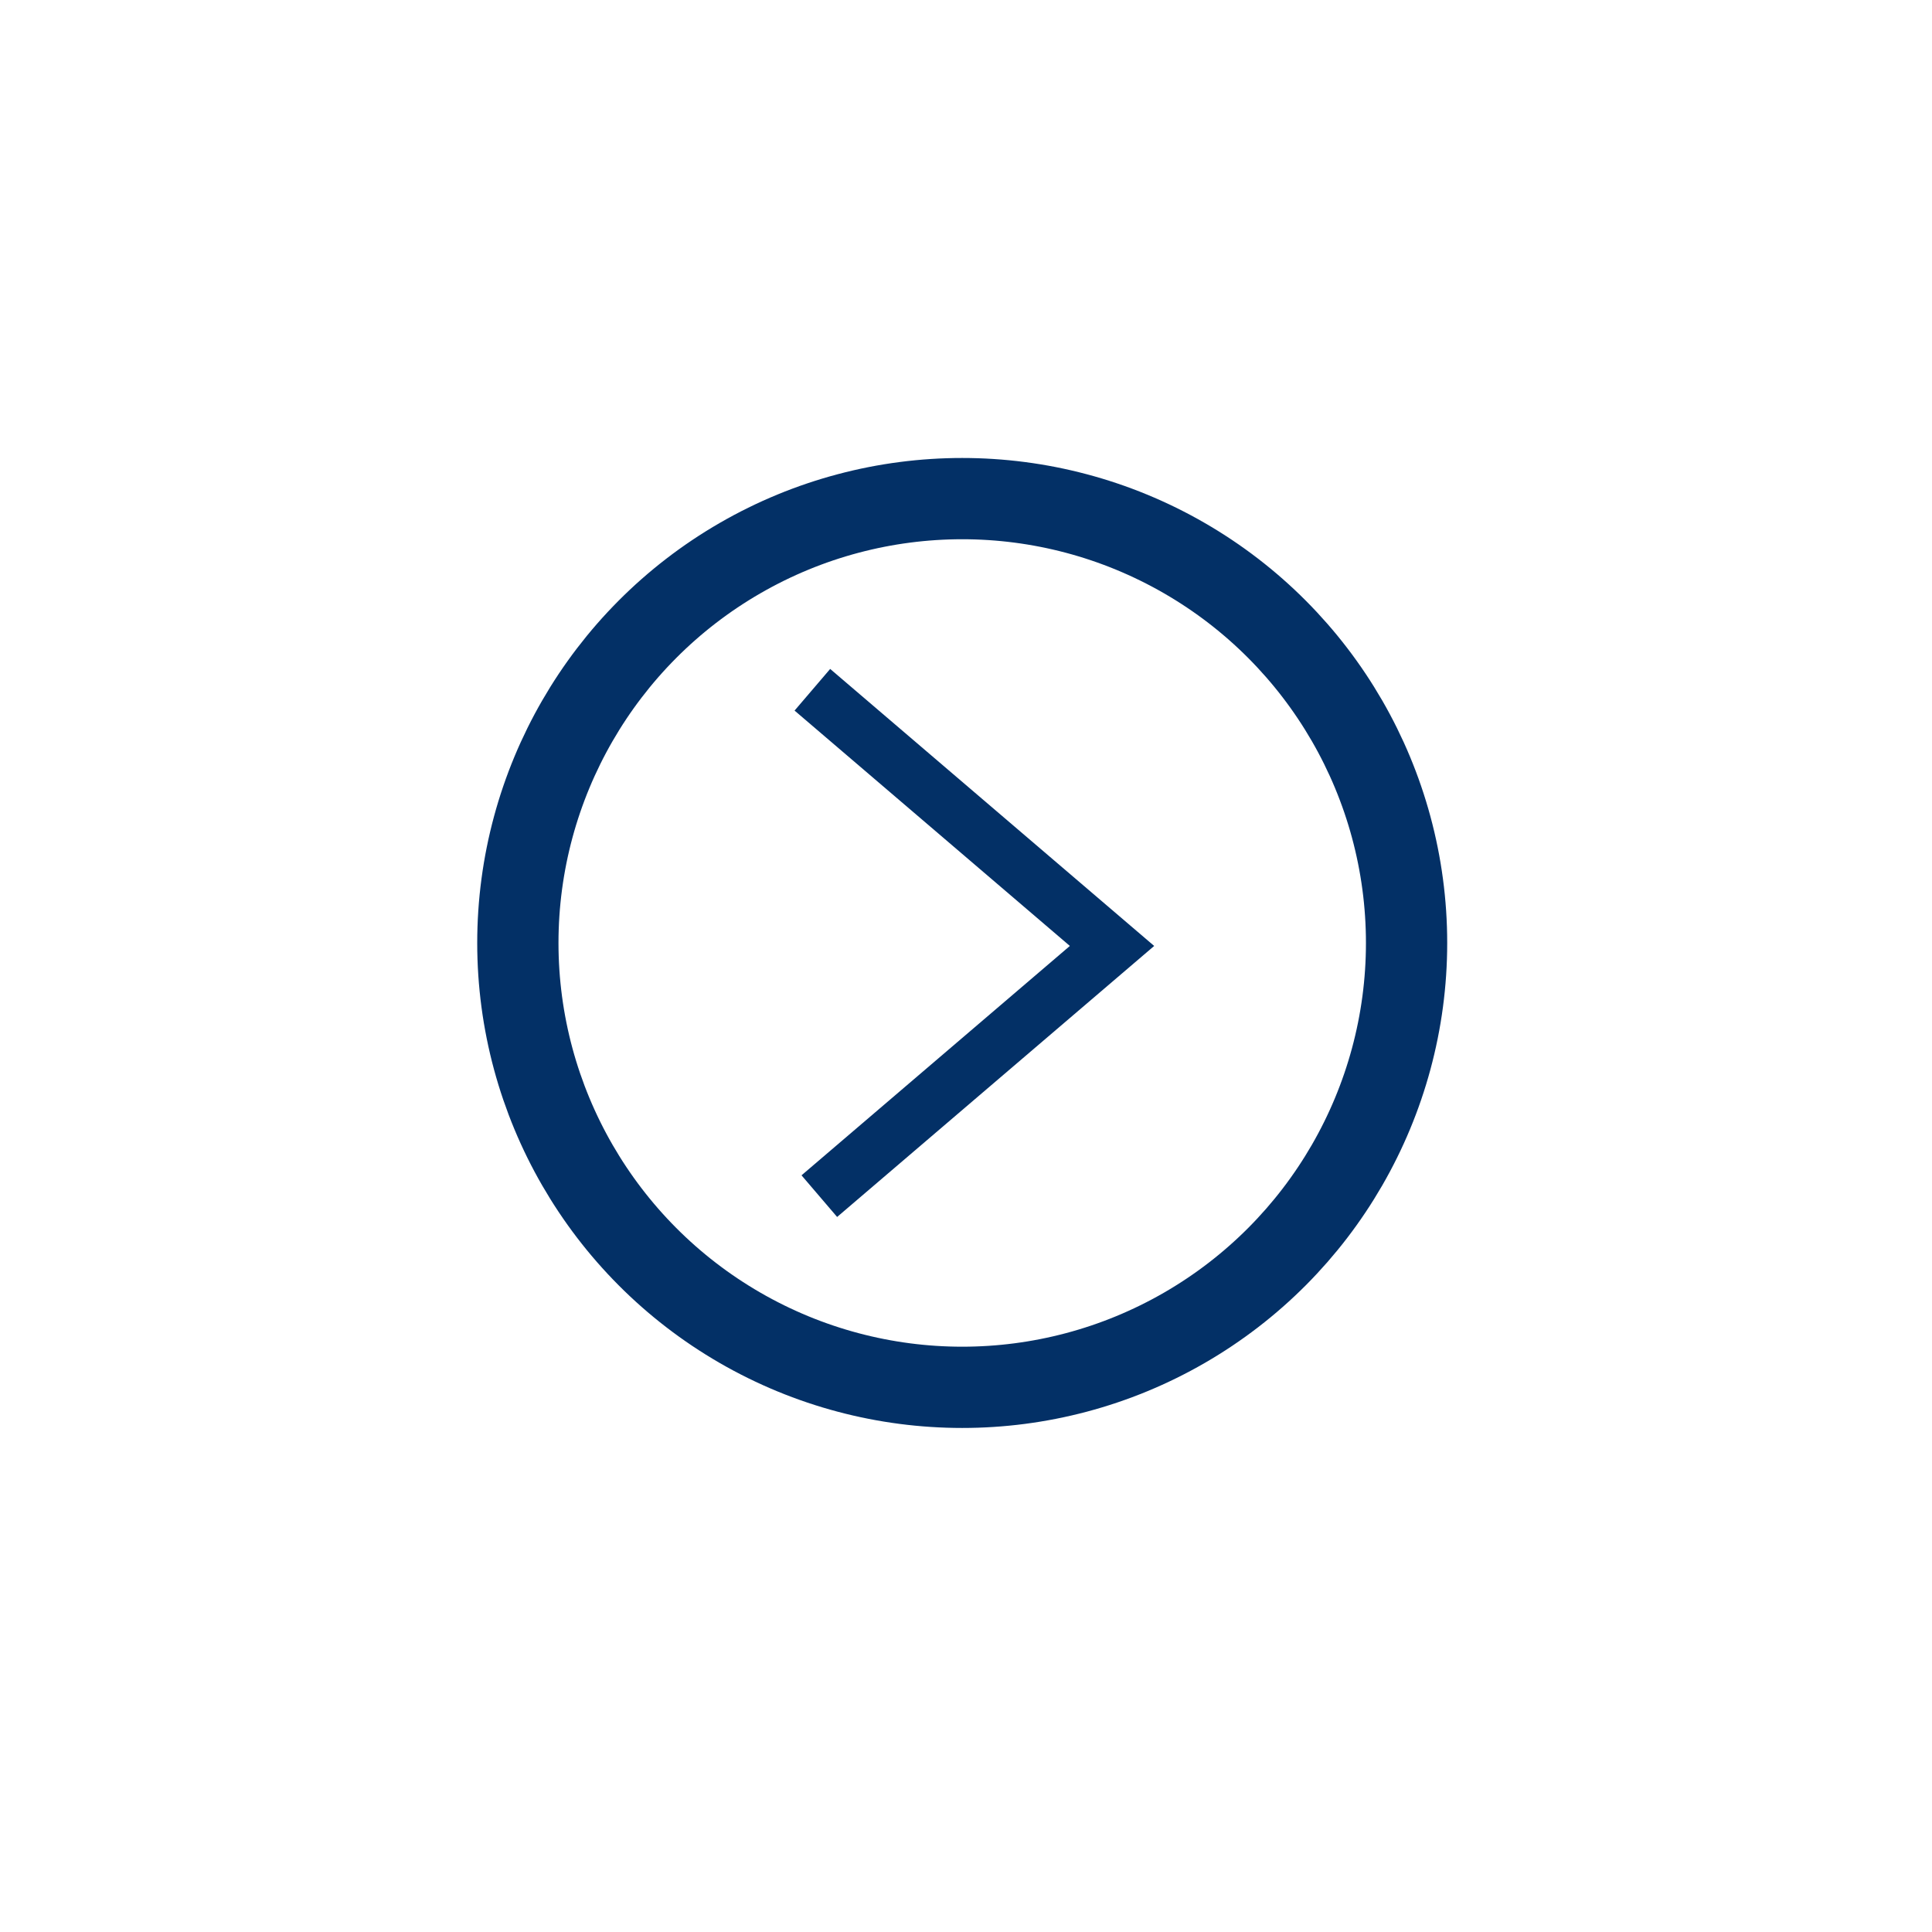 <?xml version="1.0" encoding="iso-8859-1"?>
<!-- Generator: Adobe Illustrator 16.0.0, SVG Export Plug-In . SVG Version: 6.00 Build 0)  -->
<!DOCTYPE svg PUBLIC "-//W3C//DTD SVG 1.1//EN" "http://www.w3.org/Graphics/SVG/1.1/DTD/svg11.dtd">
<svg version="1.1" id="Layer_1" xmlns="http://www.w3.org/2000/svg" xmlns:xlink="http://www.w3.org/1999/xlink" x="0px" y="0px"
	 width="50px" height="50px" viewBox="0 0 50 50" style="enable-background:new 0 0 50 50;" xml:space="preserve">
<g>
	<circle style="fill:none;stroke:#033066;stroke-width:2.103;stroke-miterlimit:10;" cx="24.902" cy="24.404" r="11.5"/>
	<polyline style="fill:none;stroke:#033066;stroke-width:1.418;stroke-miterlimit:10;" points="21.024,17.851 28.779,24.481 
		21.204,30.956 	"/>
</g>
</svg>
